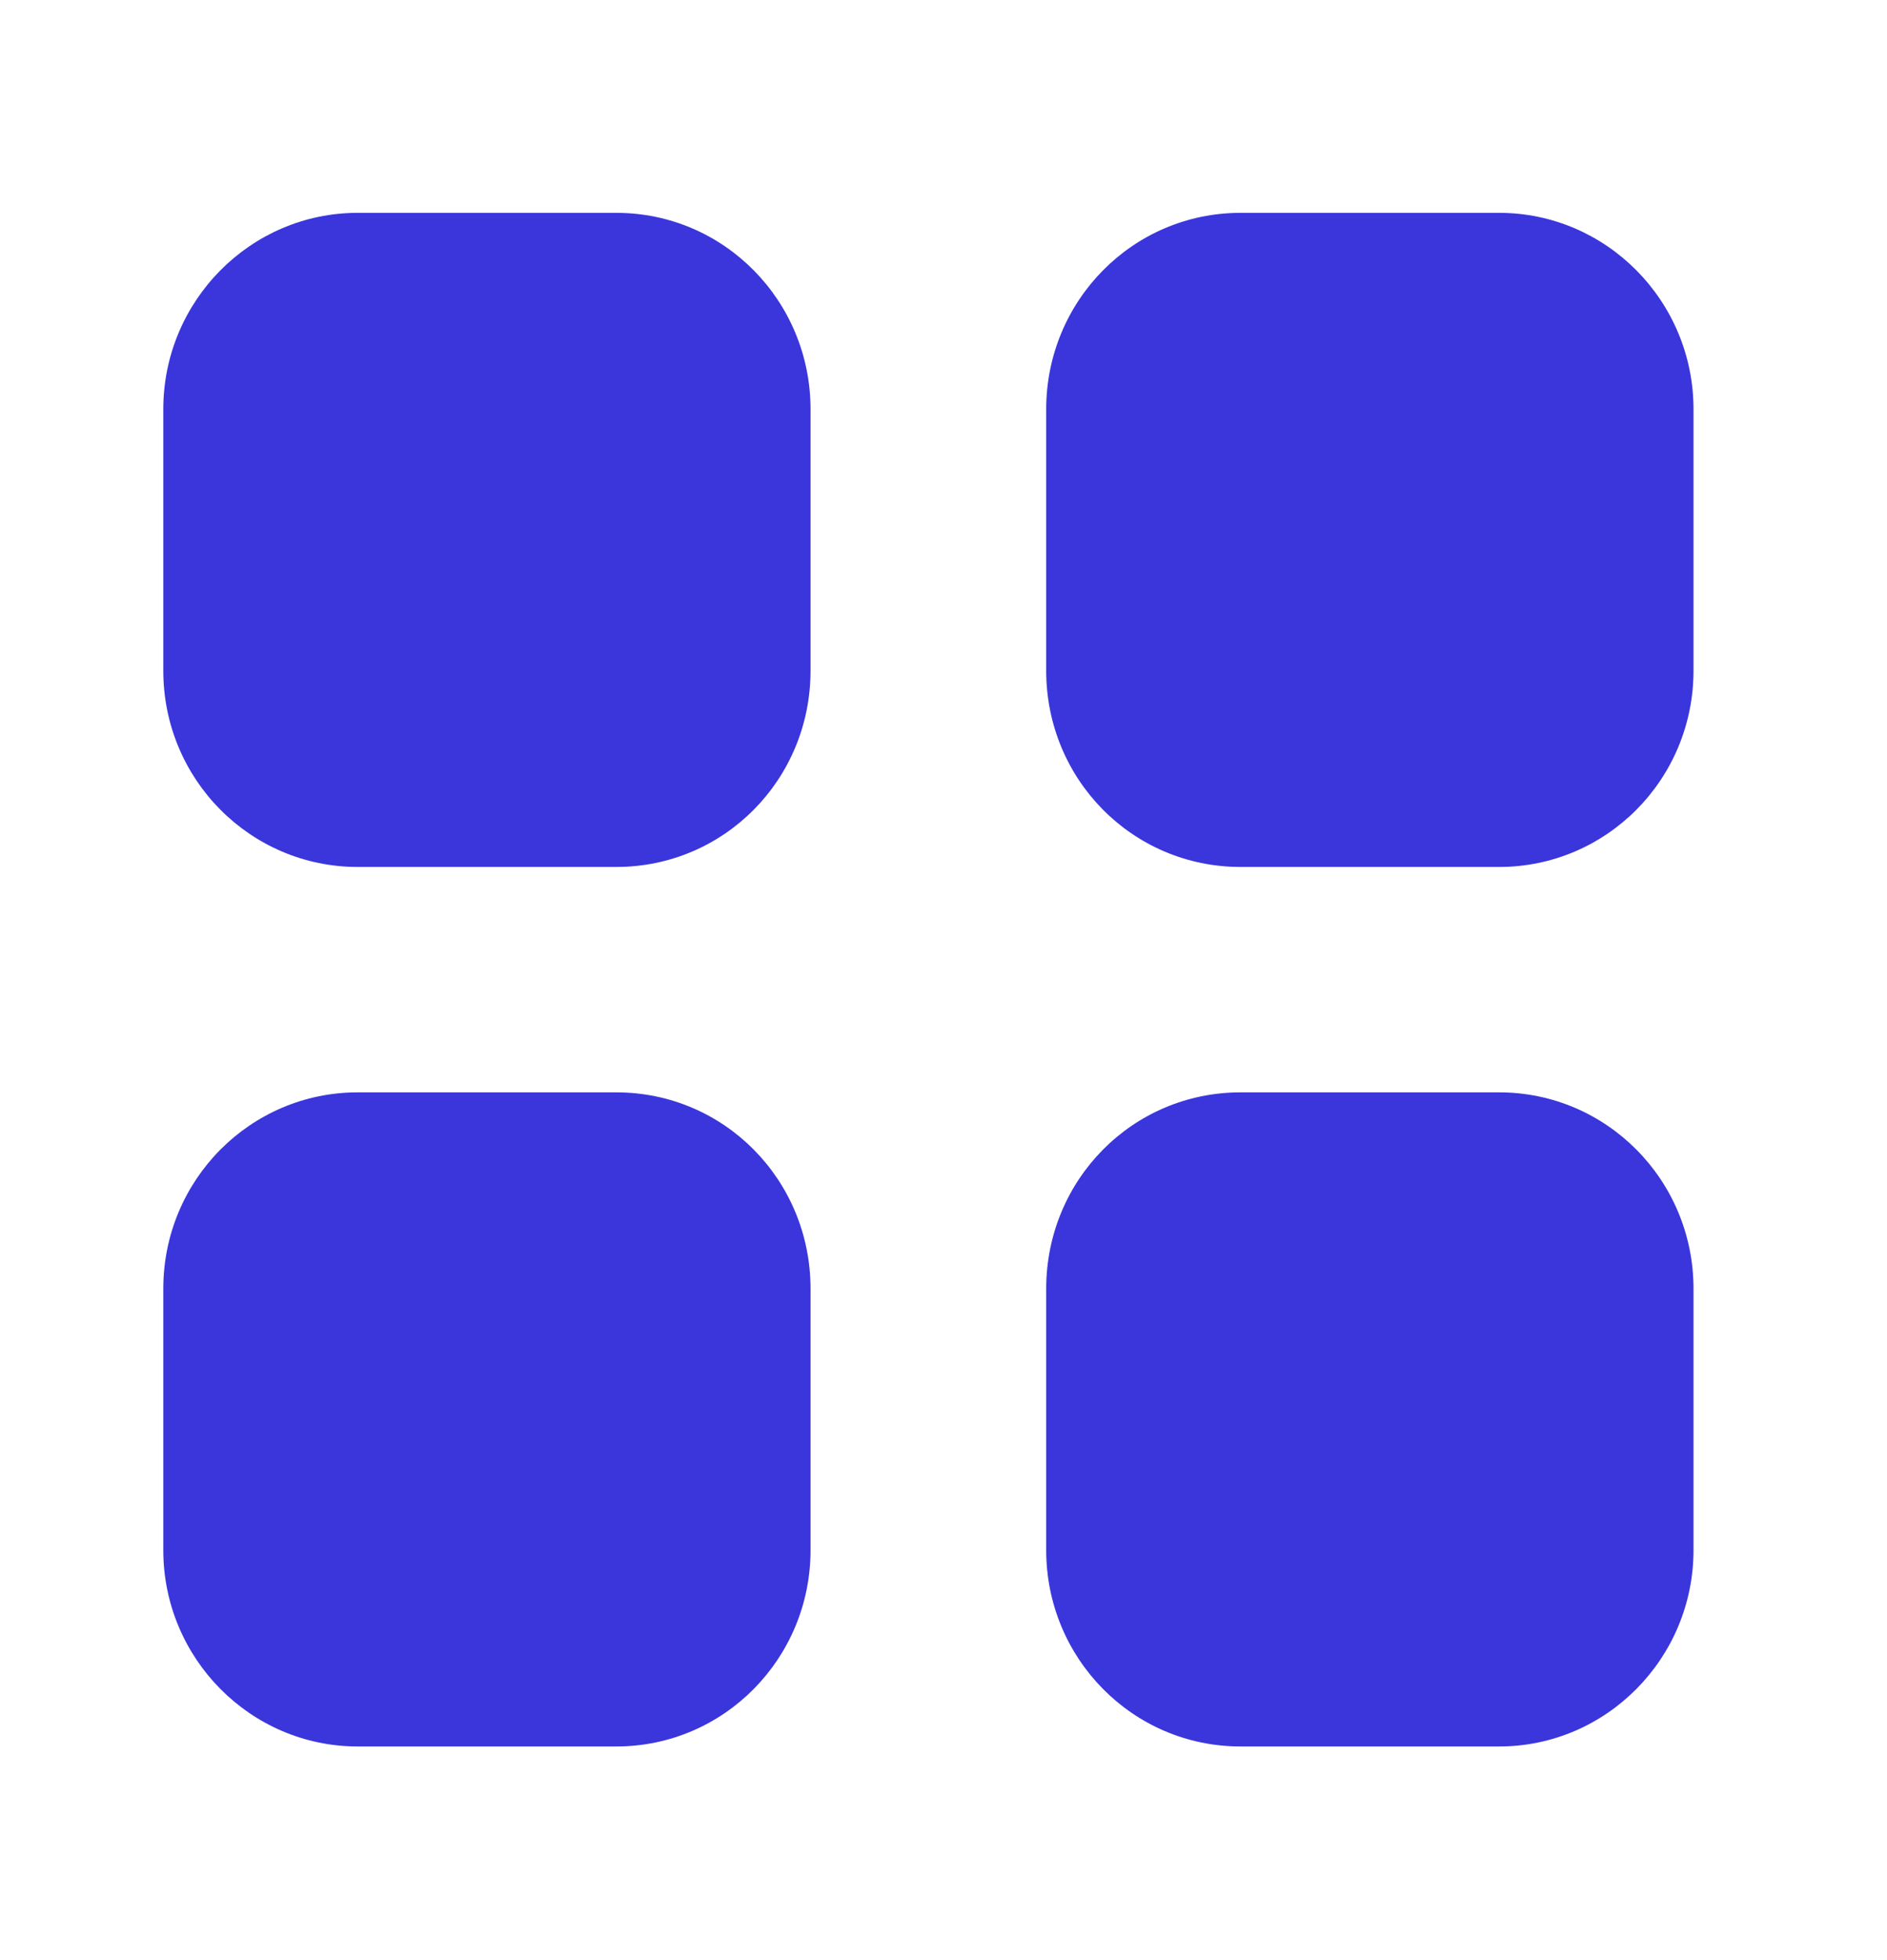 <svg width="26" height="27" viewBox="0 0 26 27" fill="none" xmlns="http://www.w3.org/2000/svg">
<path fill-rule="evenodd" clip-rule="evenodd" d="M4.928 2.932H8.491C9.977 2.932 11.168 4.146 11.168 5.637V9.238C11.168 10.738 9.977 11.942 8.491 11.942H4.928C3.452 11.942 2.25 10.738 2.25 9.238V5.637C2.25 4.146 3.452 2.932 4.928 2.932ZM4.928 15.047H8.491C9.977 15.047 11.168 16.252 11.168 17.752V21.353C11.168 22.843 9.977 24.057 8.491 24.057H4.928C3.452 24.057 2.25 22.843 2.25 21.353V17.752C2.25 16.252 3.452 15.047 4.928 15.047ZM20.656 2.932H17.093C15.606 2.932 14.415 4.146 14.415 5.637V9.238C14.415 10.738 15.606 11.942 17.093 11.942H20.656C22.132 11.942 23.334 10.738 23.334 9.238V5.637C23.334 4.146 22.132 2.932 20.656 2.932ZM17.093 15.047H20.656C22.132 15.047 23.334 16.252 23.334 17.752V21.353C23.334 22.843 22.132 24.057 20.656 24.057H17.093C15.606 24.057 14.415 22.843 14.415 21.353V17.752C14.415 16.252 15.606 15.047 17.093 15.047Z" fill="#3A36DB"/>
</svg>
